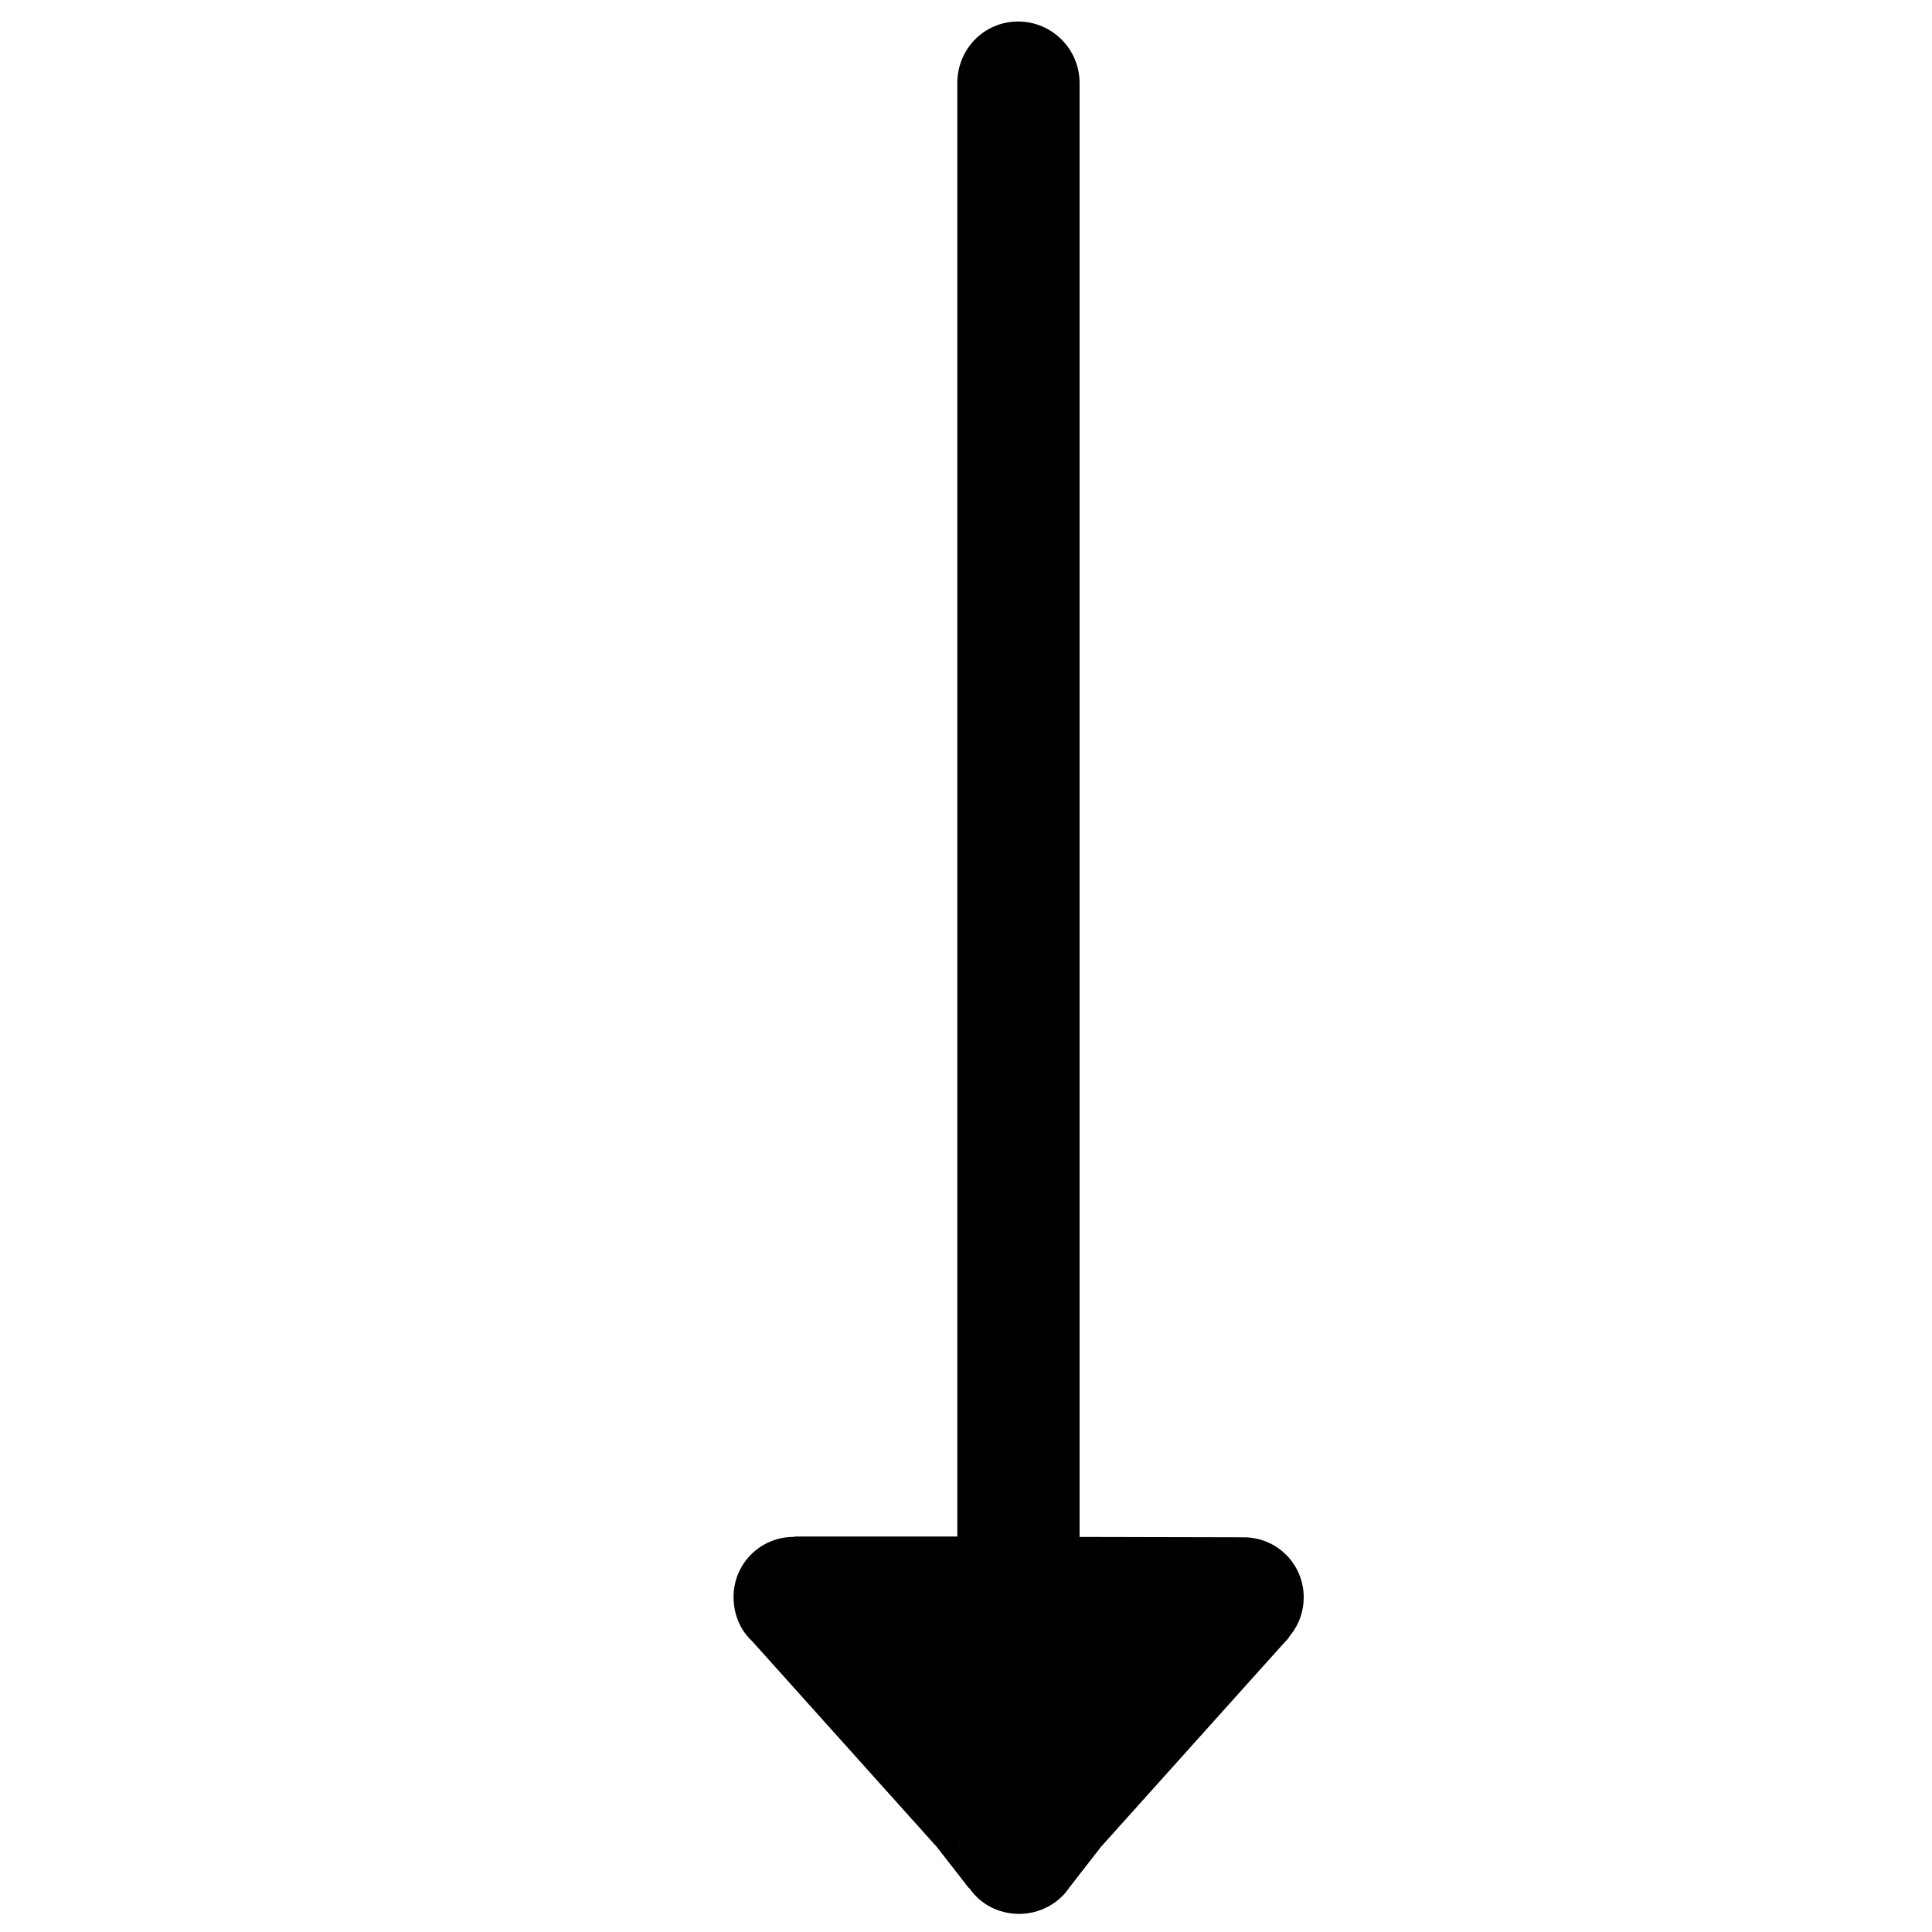 <?xml version="1.0" encoding="utf-8"?>
<!-- Generator: Adobe Illustrator 16.0.0, SVG Export Plug-In . SVG Version: 6.00 Build 0)  -->
<!DOCTYPE svg PUBLIC "-//W3C//DTD SVG 1.1//EN" "http://www.w3.org/Graphics/SVG/1.1/DTD/svg11.dtd">
<svg version="1.1" id="图层_1" xmlns="http://www.w3.org/2000/svg" xmlns:xlink="http://www.w3.org/1999/xlink" x="0px" y="0px"
	 width="512px" height="512px" viewBox="0 0 512 512" enable-background="new 0 0 512 512" xml:space="preserve">
<path d="M342,433.3c2.2-2.7,3.5-6.2,3.5-10c0-8.8-7.1-15.9-15.9-15.9c0,0,0,0,0,0c0.1,0,0.2,0,0.3,0l0,0l-43.8-0.1V60.5V23v-1
	c0-9-7.3-16.3-16.3-16.3S253.7,13,253.7,22v1v37.5v346.7h-43.2l0,0.1c-0.1,0-0.1,0-0.2,0c-8.8,0-15.9,7.1-15.9,15.9
	c0,4.5,1.7,8.7,4.8,11.6l0.1,0.1l49,54.6l8.4,10.8l0.2,0.1c2.9,4.2,7.7,6.8,13.2,6.8c5.5,0,10.5-2.8,13.3-7l8.4-10.8l47.4-52.8l0,0
	l0,0l2.1-2.3l0,0L342,433.3L342,433.3z M254.1,491.4c0,0.5,0,1,0.1,1.5C254.1,492.4,254.1,491.9,254.1,491.4
	c0-7.7,5.5-14.1,12.7-15.6C259.5,477.3,254.1,483.7,254.1,491.4z M339.1,436.1L339.1,436.1C339.1,436.1,339.1,436.1,339.1,436.1
	L339.1,436.1z"/>
</svg>
